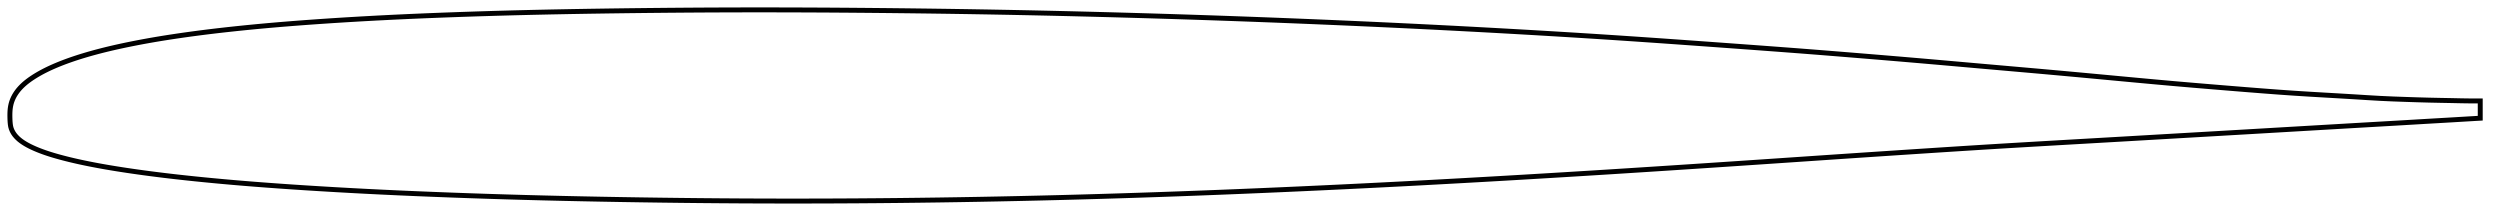 <?xml version="1.0" encoding="utf-8" ?>
<svg baseProfile="full" height="89.387" version="1.1" width="1012.018" xmlns="http://www.w3.org/2000/svg" xmlns:ev="http://www.w3.org/2001/xml-events" xmlns:xlink="http://www.w3.org/1999/xlink"><defs /><polygon fill="none" points="1004.018,40.851 1000.605,40.865 996.541,40.807 992.316,40.715 987.929,40.632 983.381,40.535 978.663,40.403 973.77,40.242 968.73,40.061 963.565,39.827 958.244,39.517 952.722,39.171 947,38.83 941.107,38.488 935.061,38.132 928.862,37.74 922.488,37.297 915.903,36.801 909.089,36.262 902.057,35.691 894.856,35.1 887.539,34.487 880.134,33.849 872.633,33.178 865.012,32.478 857.266,31.755 849.414,31.021 841.499,30.287 833.549,29.559 825.571,28.843 817.556,28.137 809.497,27.431 801.403,26.72 793.292,26.003 785.178,25.287 777.057,24.582 768.917,23.889 760.75,23.206 752.563,22.531 744.375,21.865 736.199,21.211 728.026,20.574 719.833,19.955 711.599,19.345 703.325,18.74 695.031,18.137 686.745,17.539 678.487,16.95 670.266,16.373 662.086,15.811 653.94,15.266 645.815,14.738 637.699,14.227 629.58,13.73 621.449,13.248 613.304,12.779 605.143,12.323 596.969,11.878 588.786,11.446 580.598,11.027 572.406,10.619 564.214,10.225 556.022,9.842 547.828,9.472 539.633,9.115 531.436,8.769 523.236,8.436 515.032,8.114 506.824,7.804 498.613,7.506 490.398,7.219 482.181,6.945 473.961,6.681 465.742,6.43 457.524,6.19 449.31,5.961 441.103,5.744 432.904,5.54 424.713,5.348 416.529,5.169 408.351,5.003 400.175,4.851 391.997,4.712 383.815,4.586 375.628,4.473 367.439,4.372 359.251,4.282 351.069,4.204 342.9,4.137 334.751,4.082 326.626,4.041 318.524,4.013 310.446,4.0 302.39,4.003 294.349,4.021 286.323,4.055 278.31,4.104 270.315,4.168 262.342,4.245 254.402,4.336 246.506,4.44 238.666,4.557 230.893,4.69 223.198,4.84 215.591,5.007 208.079,5.192 200.669,5.396 193.368,5.618 186.186,5.859 179.136,6.116 172.235,6.389 165.496,6.678 158.931,6.984 152.547,7.308 146.347,7.648 140.337,8.003 134.523,8.37 128.913,8.748 123.51,9.134 118.319,9.529 113.34,9.932 108.574,10.343 104.016,10.761 99.662,11.185 95.503,11.613 91.534,12.042 87.747,12.473 84.131,12.907 80.678,13.344 77.377,13.783 74.221,14.222 71.201,14.661 68.31,15.1 65.542,15.54 62.888,15.981 60.342,16.424 57.896,16.868 55.545,17.313 53.284,17.757 51.107,18.201 49.011,18.646 46.991,19.091 45.042,19.539 43.161,19.988 41.344,20.439 39.589,20.892 37.89,21.349 36.247,21.808 34.656,22.27 33.115,22.736 31.621,23.205 30.172,23.678 28.767,24.156 27.404,24.639 26.081,25.127 24.796,25.621 23.549,26.121 22.337,26.628 21.16,27.141 20.018,27.663 18.91,28.194 17.835,28.735 16.792,29.286 15.782,29.847 14.803,30.42 13.854,31.004 12.936,31.6 12.051,32.211 11.201,32.838 10.388,33.483 9.613,34.149 8.878,34.837 8.185,35.549 7.537,36.287 6.936,37.05 6.385,37.838 5.885,38.649 5.441,39.484 5.058,40.341 4.738,41.216 4.479,42.106 4.285,43.009 4.146,43.919 4.058,44.833 4.013,45.75 4.0,46.669 4.012,47.588 4.04,48.505 4.092,49.418 4.18,50.326 4.321,51.228 4.566,52.107 4.916,52.953 5.355,53.763 5.879,54.53 6.477,55.25 7.138,55.926 7.851,56.564 8.616,57.157 9.426,57.714 10.274,58.242 11.157,58.745 12.074,59.224 13.025,59.683 14.007,60.126 15.018,60.555 16.058,60.971 17.129,61.375 18.231,61.769 19.366,62.151 20.534,62.525 21.736,62.891 22.973,63.249 24.247,63.603 25.557,63.953 26.906,64.3 28.296,64.644 29.729,64.984 31.206,65.322 32.73,65.657 34.304,65.99 35.93,66.322 37.612,66.653 39.352,66.983 41.155,67.312 43.024,67.64 44.962,67.97 46.975,68.3 49.067,68.631 51.243,68.963 53.509,69.297 55.869,69.633 58.332,69.972 60.903,70.313 63.59,70.657 66.401,71.004 69.343,71.353 72.426,71.705 75.659,72.058 79.053,72.415 82.618,72.774 86.364,73.136 90.3,73.501 94.438,73.867 98.788,74.233 103.361,74.6 108.164,74.966 113.2,75.331 118.468,75.695 123.965,76.055 129.685,76.411 135.622,76.763 141.77,77.109 148.12,77.446 154.663,77.772 161.39,78.086 168.291,78.388 175.351,78.677 182.555,78.955 189.885,79.22 197.323,79.471 204.856,79.706 212.474,79.925 220.171,80.127 227.937,80.313 235.764,80.483 243.643,80.639 251.564,80.78 259.518,80.908 267.494,81.022 275.486,81.121 283.488,81.206 291.494,81.275 299.505,81.328 307.518,81.365 315.537,81.384 323.563,81.387 331.597,81.374 339.639,81.344 347.691,81.298 355.751,81.236 363.818,81.159 371.892,81.065 379.971,80.956 388.055,80.832 396.143,80.692 404.236,80.536 412.332,80.366 420.433,80.18 428.539,79.979 436.651,79.763 444.769,79.532 452.895,79.286 461.03,79.025 469.175,78.75 477.33,78.46 485.498,78.157 493.677,77.84 501.867,77.51 510.067,77.167 518.278,76.812 526.496,76.444 534.724,76.065 542.959,75.674 551.203,75.271 559.456,74.856 567.718,74.431 575.991,73.994 584.275,73.546 592.57,73.088 600.877,72.62 609.194,72.142 617.522,71.655 625.861,71.158 634.211,70.652 642.573,70.138 650.946,69.615 659.331,69.083 667.731,68.544 676.144,67.998 684.572,67.445 693.013,66.886 701.469,66.322 709.937,65.753 718.416,65.18 726.899,64.605 735.378,64.029 743.842,63.455 752.289,62.887 760.724,62.324 769.153,61.767 777.571,61.215 785.967,60.668 794.328,60.13 802.656,59.605 810.97,59.096 819.29,58.6 827.625,58.112 835.97,57.629 844.314,57.149 852.645,56.67 860.954,56.19 869.234,55.709 877.472,55.231 885.651,54.756 893.755,54.287 901.763,53.822 909.654,53.363 917.406,52.91 924.998,52.466 932.405,52.033 939.605,51.612 946.571,51.205 953.275,50.814 959.693,50.441 965.812,50.087 971.626,49.751 977.139,49.426 982.361,49.118 987.302,48.831 991.976,48.561 996.395,48.298 1000.575,48.049 1004.018,47.851" stroke="black" stroke-width="2.0" /></svg>